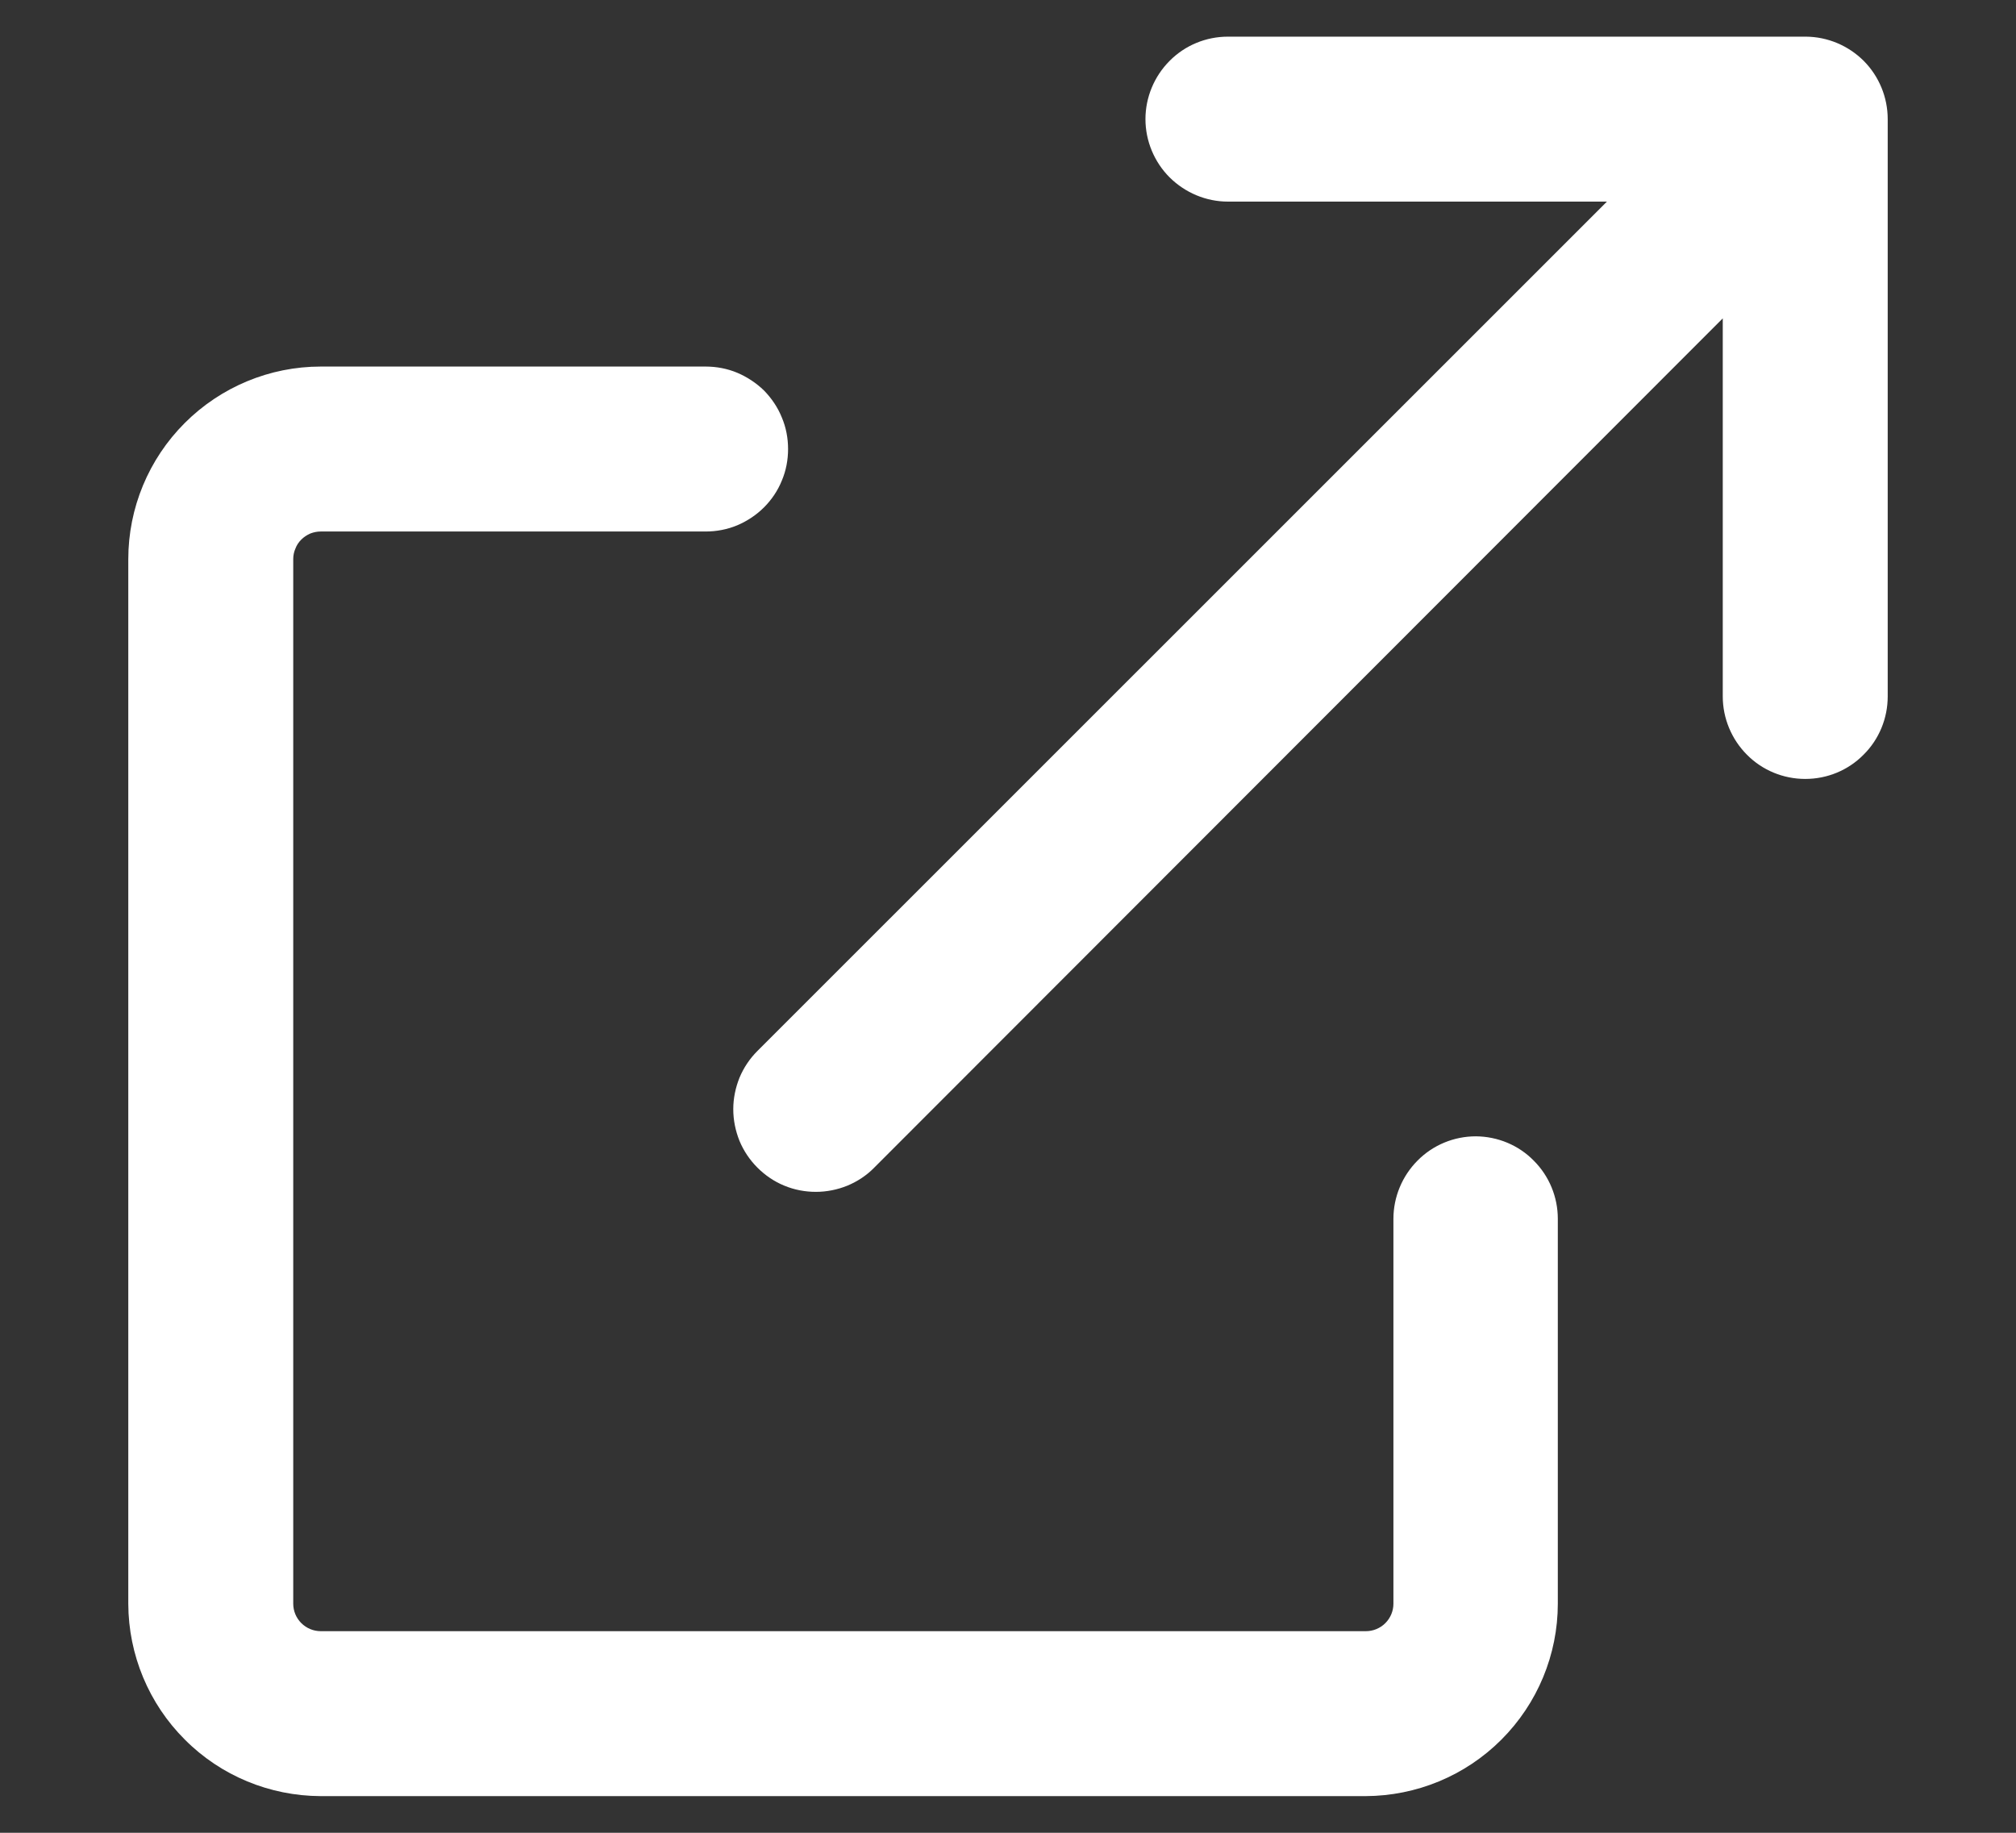 <svg width="11" height="10" viewBox="0 0 11 10" fill="none" xmlns="http://www.w3.org/2000/svg">
<rect x="0" y="0" width="11" height="10" fill="#333333" stroke="none"/>
<path d="M8.053 6.2C7.934 6.2 7.819 6.247 7.735 6.332C7.651 6.416 7.603 6.531 7.603 6.65V8.75C7.603 8.79 7.587 8.828 7.559 8.856C7.531 8.884 7.493 8.9 7.453 8.9H1.75C1.71 8.9 1.672 8.884 1.644 8.856C1.616 8.828 1.6 8.79 1.6 8.75V3.05C1.6 3.03 1.604 3.011 1.612 2.993C1.619 2.974 1.63 2.958 1.644 2.944C1.658 2.93 1.675 2.919 1.693 2.911C1.711 2.904 1.73 2.9 1.75 2.9H3.85C3.909 2.9 3.968 2.889 4.023 2.866C4.077 2.843 4.127 2.81 4.169 2.768C4.21 2.727 4.244 2.677 4.266 2.622C4.289 2.568 4.3 2.509 4.3 2.45C4.3 2.391 4.289 2.332 4.266 2.278C4.244 2.223 4.21 2.173 4.169 2.131C4.127 2.09 4.077 2.057 4.023 2.034C3.968 2.011 3.909 2 3.85 2H1.75C1.472 2 1.205 2.111 1.008 2.308C0.811 2.505 0.7 2.772 0.7 3.051L0.7 8.751C0.701 9.029 0.812 9.296 1.009 9.492C1.205 9.689 1.472 9.799 1.75 9.8H7.45C7.729 9.799 7.995 9.689 8.192 9.492C8.389 9.295 8.5 9.028 8.5 8.75V6.65C8.5 6.531 8.453 6.417 8.369 6.333C8.286 6.248 8.172 6.201 8.053 6.2ZM9.853 0.2H6.7C6.581 0.2 6.466 0.247 6.382 0.332C6.298 0.416 6.25 0.531 6.25 0.65C6.25 0.769 6.298 0.884 6.382 0.968C6.467 1.052 6.581 1.1 6.7 1.1H8.768L4.133 5.734C4.091 5.776 4.058 5.825 4.035 5.88C4.013 5.935 4.001 5.993 4.001 6.052C4.001 6.112 4.013 6.17 4.035 6.225C4.058 6.28 4.091 6.329 4.133 6.371C4.175 6.413 4.225 6.447 4.279 6.469C4.334 6.492 4.393 6.503 4.452 6.503C4.511 6.503 4.57 6.491 4.624 6.469C4.679 6.446 4.729 6.413 4.77 6.371L9.4 1.737V3.8C9.4 3.919 9.448 4.034 9.532 4.118C9.616 4.203 9.731 4.25 9.85 4.25C9.97 4.25 10.084 4.203 10.168 4.118C10.253 4.034 10.3 3.919 10.3 3.8V0.65C10.3 0.531 10.253 0.417 10.17 0.333C10.086 0.249 9.973 0.201 9.854 0.2H9.853Z" fill="white"/>
</svg>
